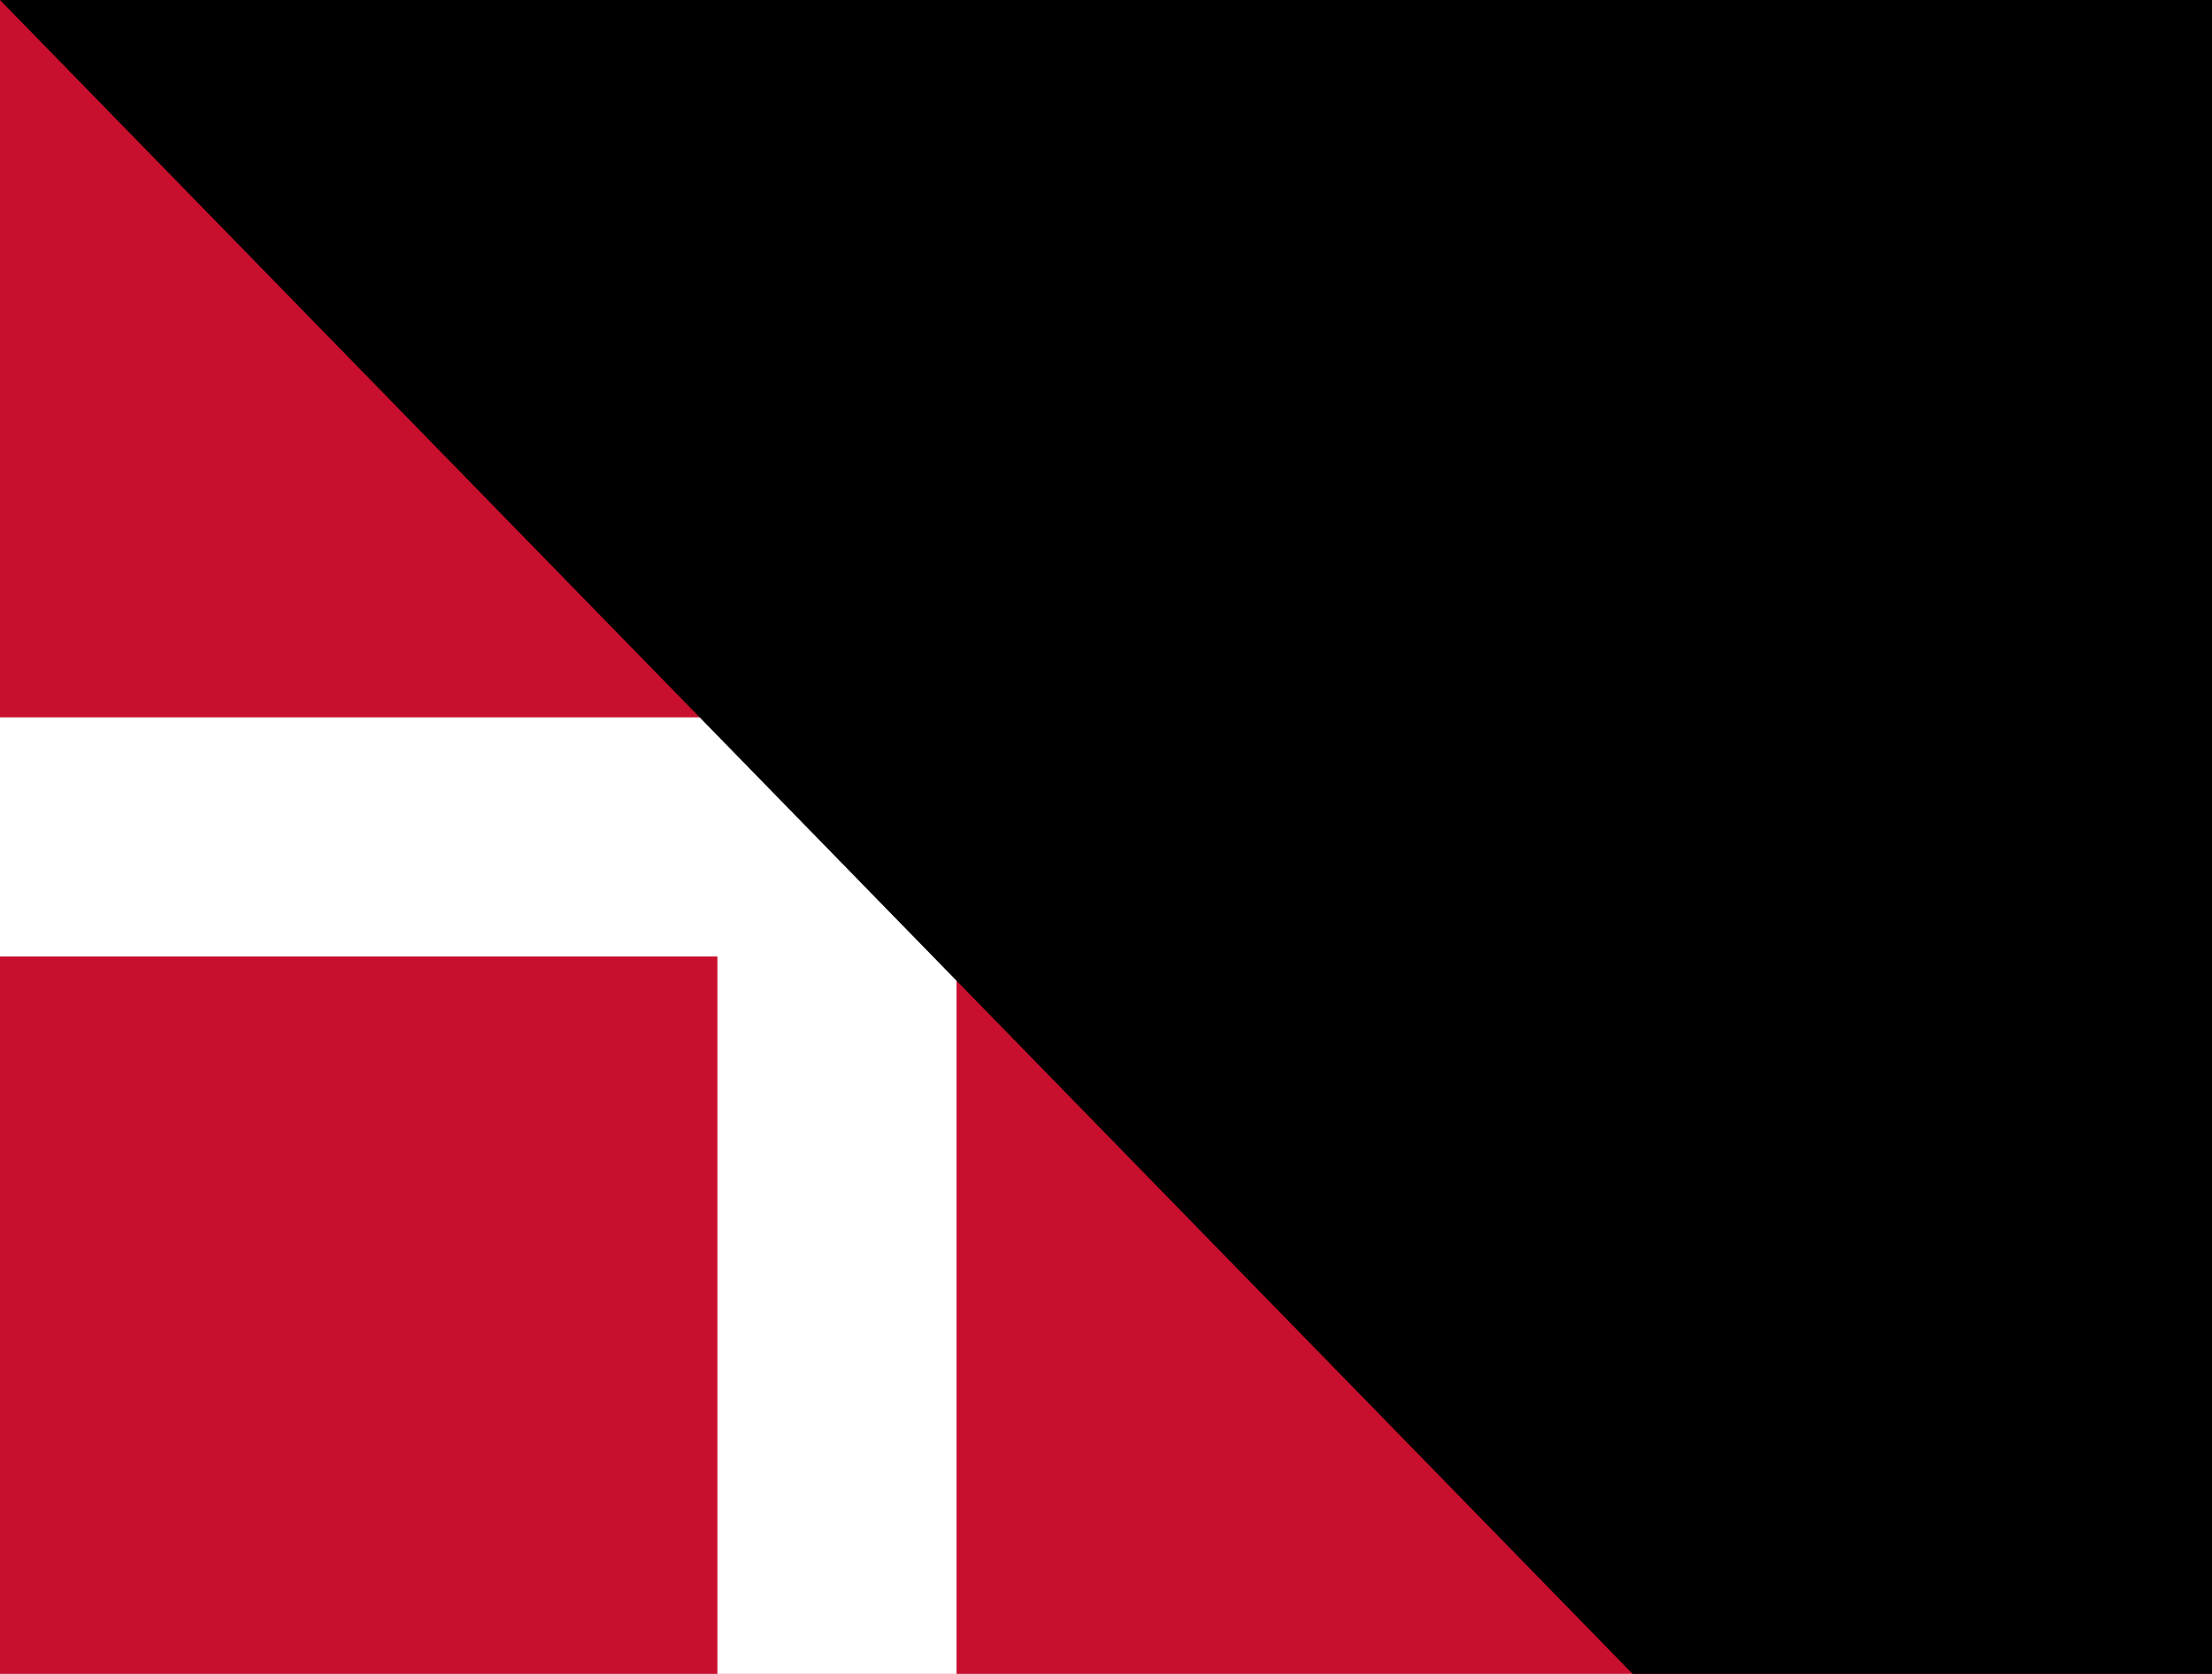 <?xml version="1.0" encoding="UTF-8"?><svg xmlns="http://www.w3.org/2000/svg" viewBox="0 0 37 28"><path fill="#c8102e" d="M0,0H37V28H0Z"/><path fill="#fff" d="M0,12H12V0H16V12H37V16H16V28H12V16H0Z"/><path id="path-b7394" d="m m0 79 m0 81 m0 65 m0 65 m0 65 m0 65 m0 65 m0 65 m0 65 m0 65 m0 65 m0 65 m0 65 m0 65 m0 65 m0 65 m0 65 m0 65 m0 65 m0 65 m0 77 m0 101 m0 106 m0 48 m0 70 m0 66 m0 97 m0 65 m0 112 m0 99 m0 77 m0 114 m0 79 m0 54 m0 69 m0 113 m0 78 m0 51 m0 102 m0 114 m0 109 m0 84 m0 54 m0 67 m0 121 m0 85 m0 121 m0 111 m0 54 m0 68 m0 122 m0 47 m0 83 m0 79 m0 107 m0 105 m0 54 m0 121 m0 86 m0 56 m0 79 m0 49 m0 54 m0 67 m0 74 m0 65 m0 70 m0 86 m0 103 m0 67 m0 54 m0 102 m0 87 m0 116 m0 90 m0 116 m0 108 m0 121 m0 102 m0 86 m0 112 m0 119 m0 70 m0 119 m0 54 m0 119 m0 61 m0 61"/>
</svg>
